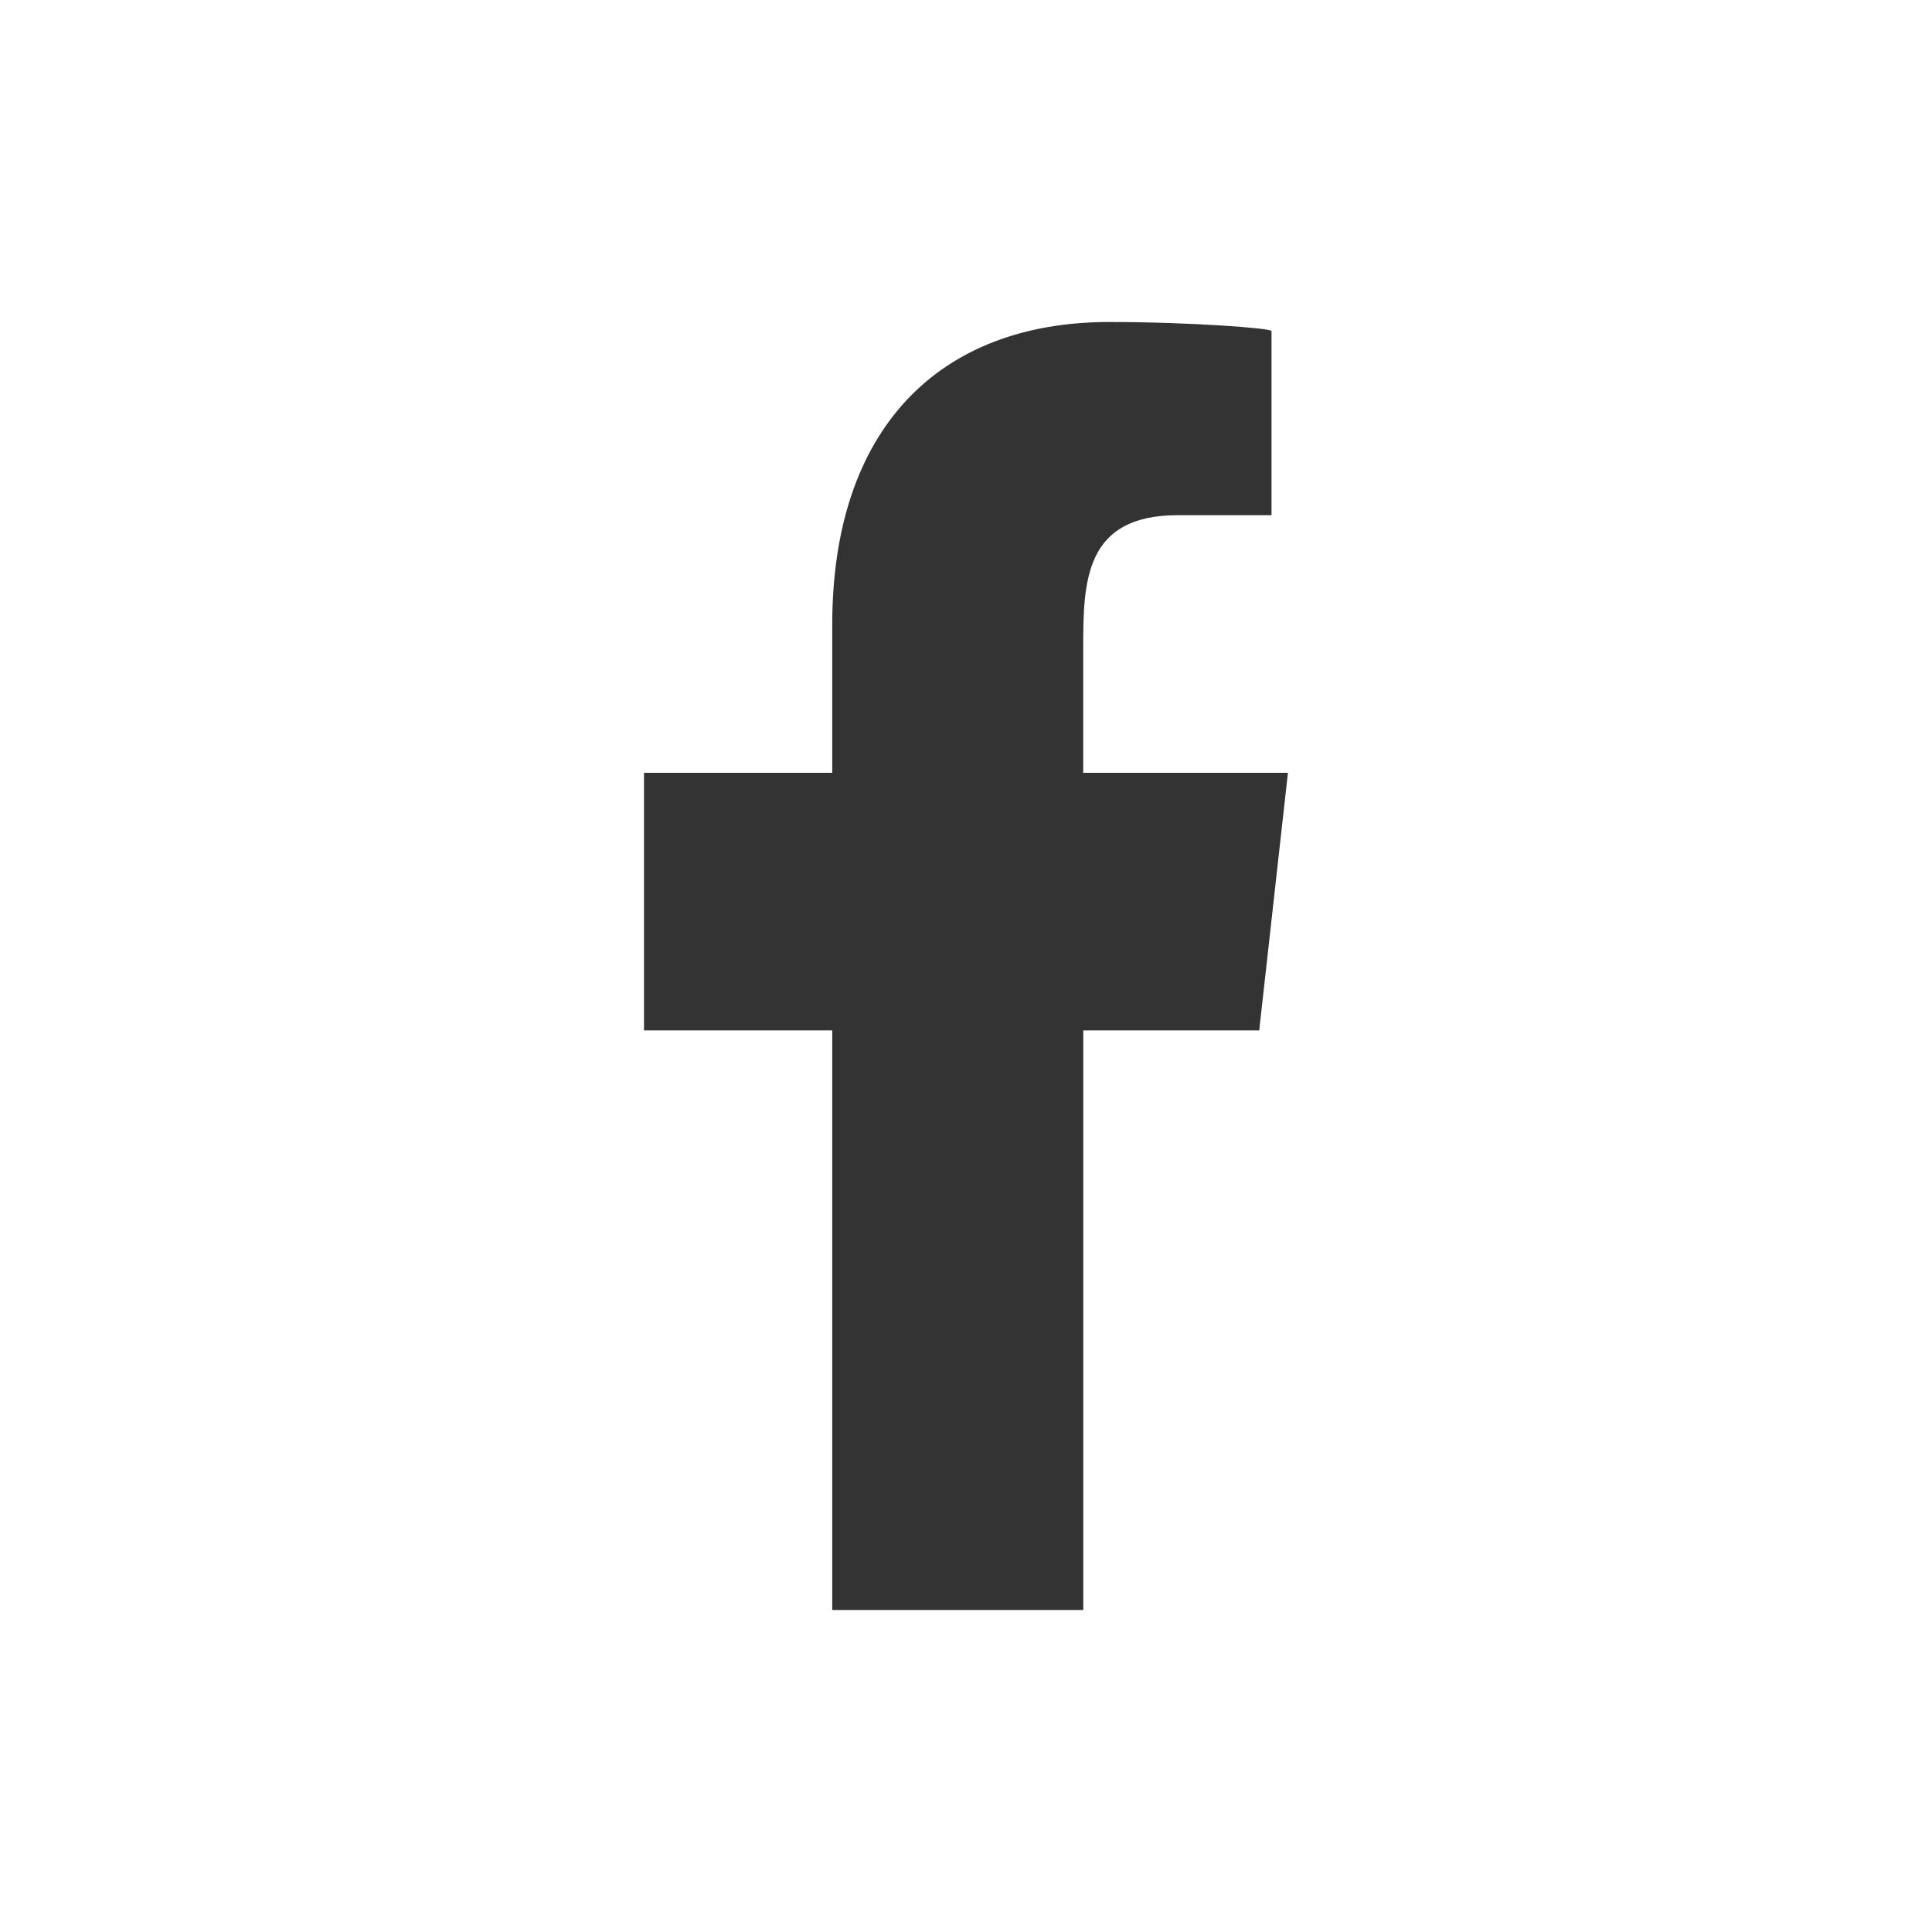 <?xml version="1.0" encoding="utf-8"?>
<!-- Generator: Adobe Illustrator 20.0.0, SVG Export Plug-In . SVG Version: 6.00 Build 0)  -->
<svg version="1.1" id="レイヤー_1" xmlns="http://www.w3.org/2000/svg" xmlns:xlink="http://www.w3.org/1999/xlink" x="0px"
	 y="0px" viewBox="0 0 30 30" style="enable-background:new 0 0 30 30;" xml:space="preserve">
<style type="text/css">
	.st0{fill:#333333;}
</style>
<g id="Page-1">
	<g id="Dribbble-Light-Preview" transform="translate(-385, -7399)">
		<g id="icons" transform="translate(56, 160)">
			<path id="facebook-_x5B__x23_176_x5D_" class="st0" d="M345.821,7264v-9h2.732l0.446-4h-3.179v-1.948
				c0-1.03,0.026-2.052,1.466-2.052h1.458v-2.86c0-0.043-1.252-0.14-2.519-0.14
				c-2.646,0-4.302,1.657-4.302,4.7V7251H339v4h2.923v9H345.821z"/>
		</g>
	</g>
</g>
</svg>
